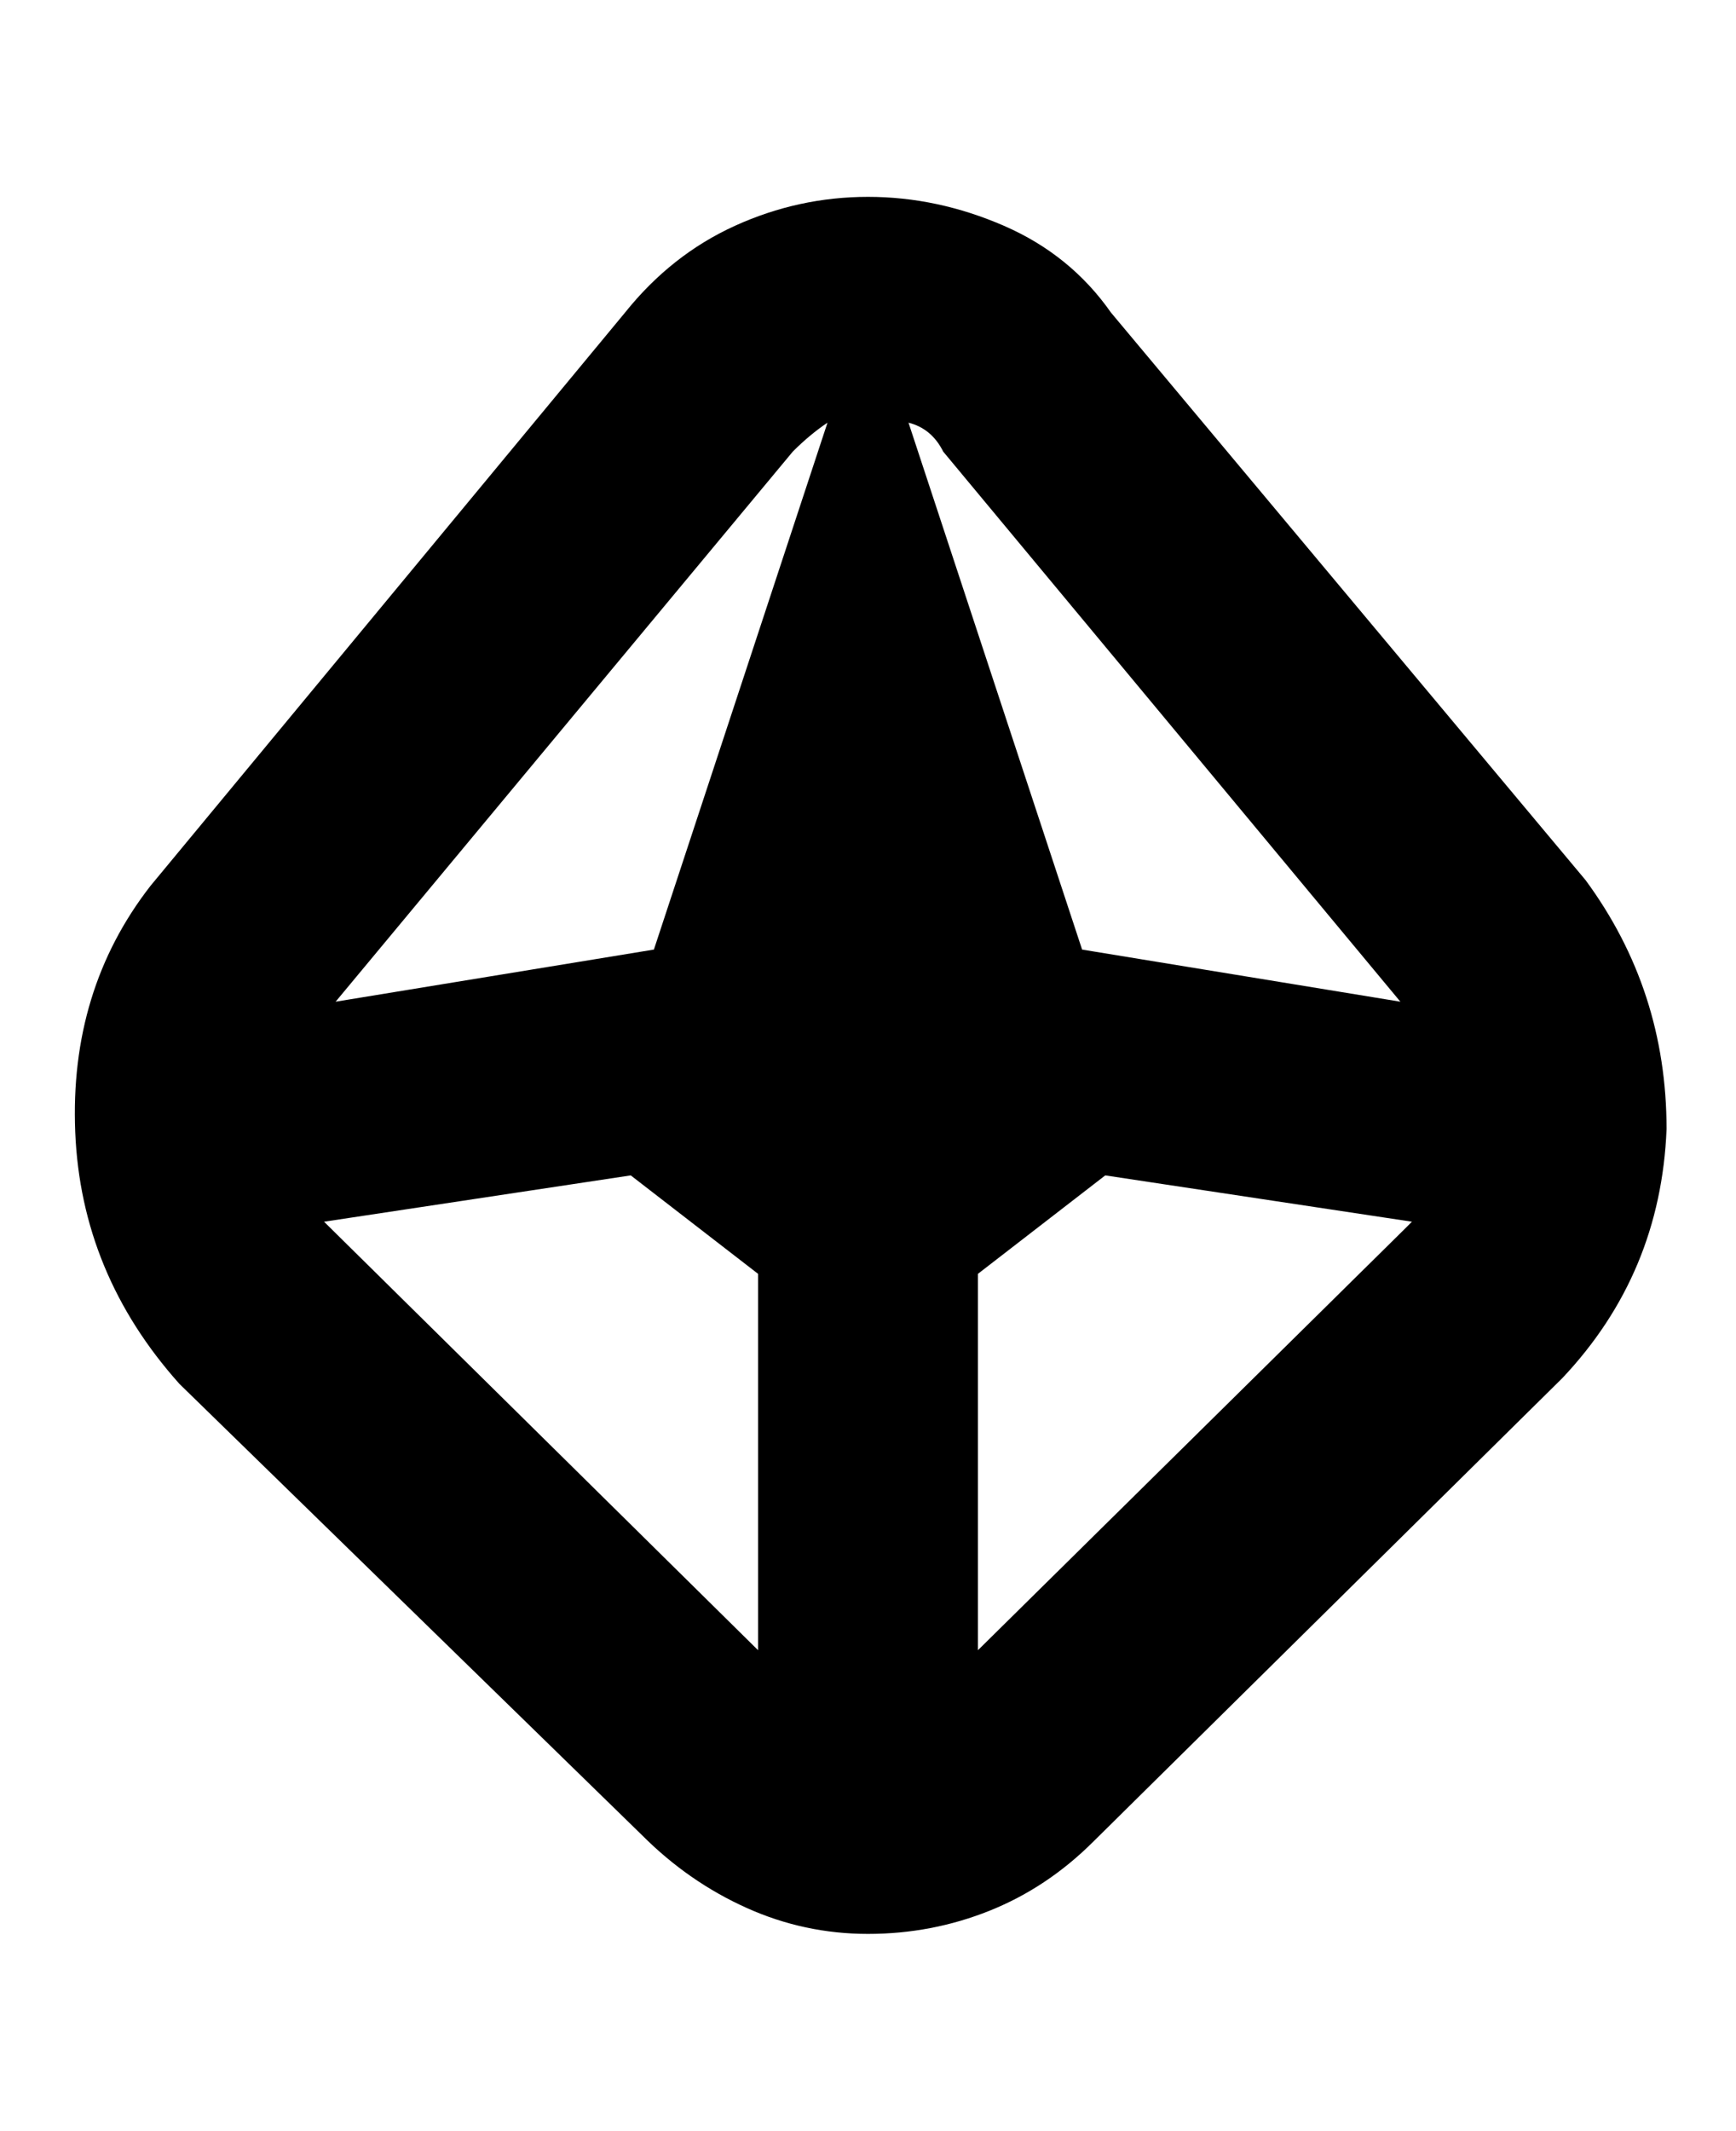 <svg viewBox="0 0 300 368" xmlns="http://www.w3.org/2000/svg"><path d="M288 195q0-24-14-43l-82-98q-7-10-18.5-15T150 34q-12 0-23 5t-19 15l-82 99q-14 18-13 42.5T31 239l80 78q8 8 18 12.5t21 4.5q11 0 21-4t18-12l81-80q17-18 18-43zM163 78l79 95-55-9-30-91q4 1 6 5zm-26 0q3-3 6-5l-30 91-55 9 79-95zM56 211l53-8 22 17v65l-75-74zm113 74v-65l22-17 53 8-1 1-74 73z"/></svg>